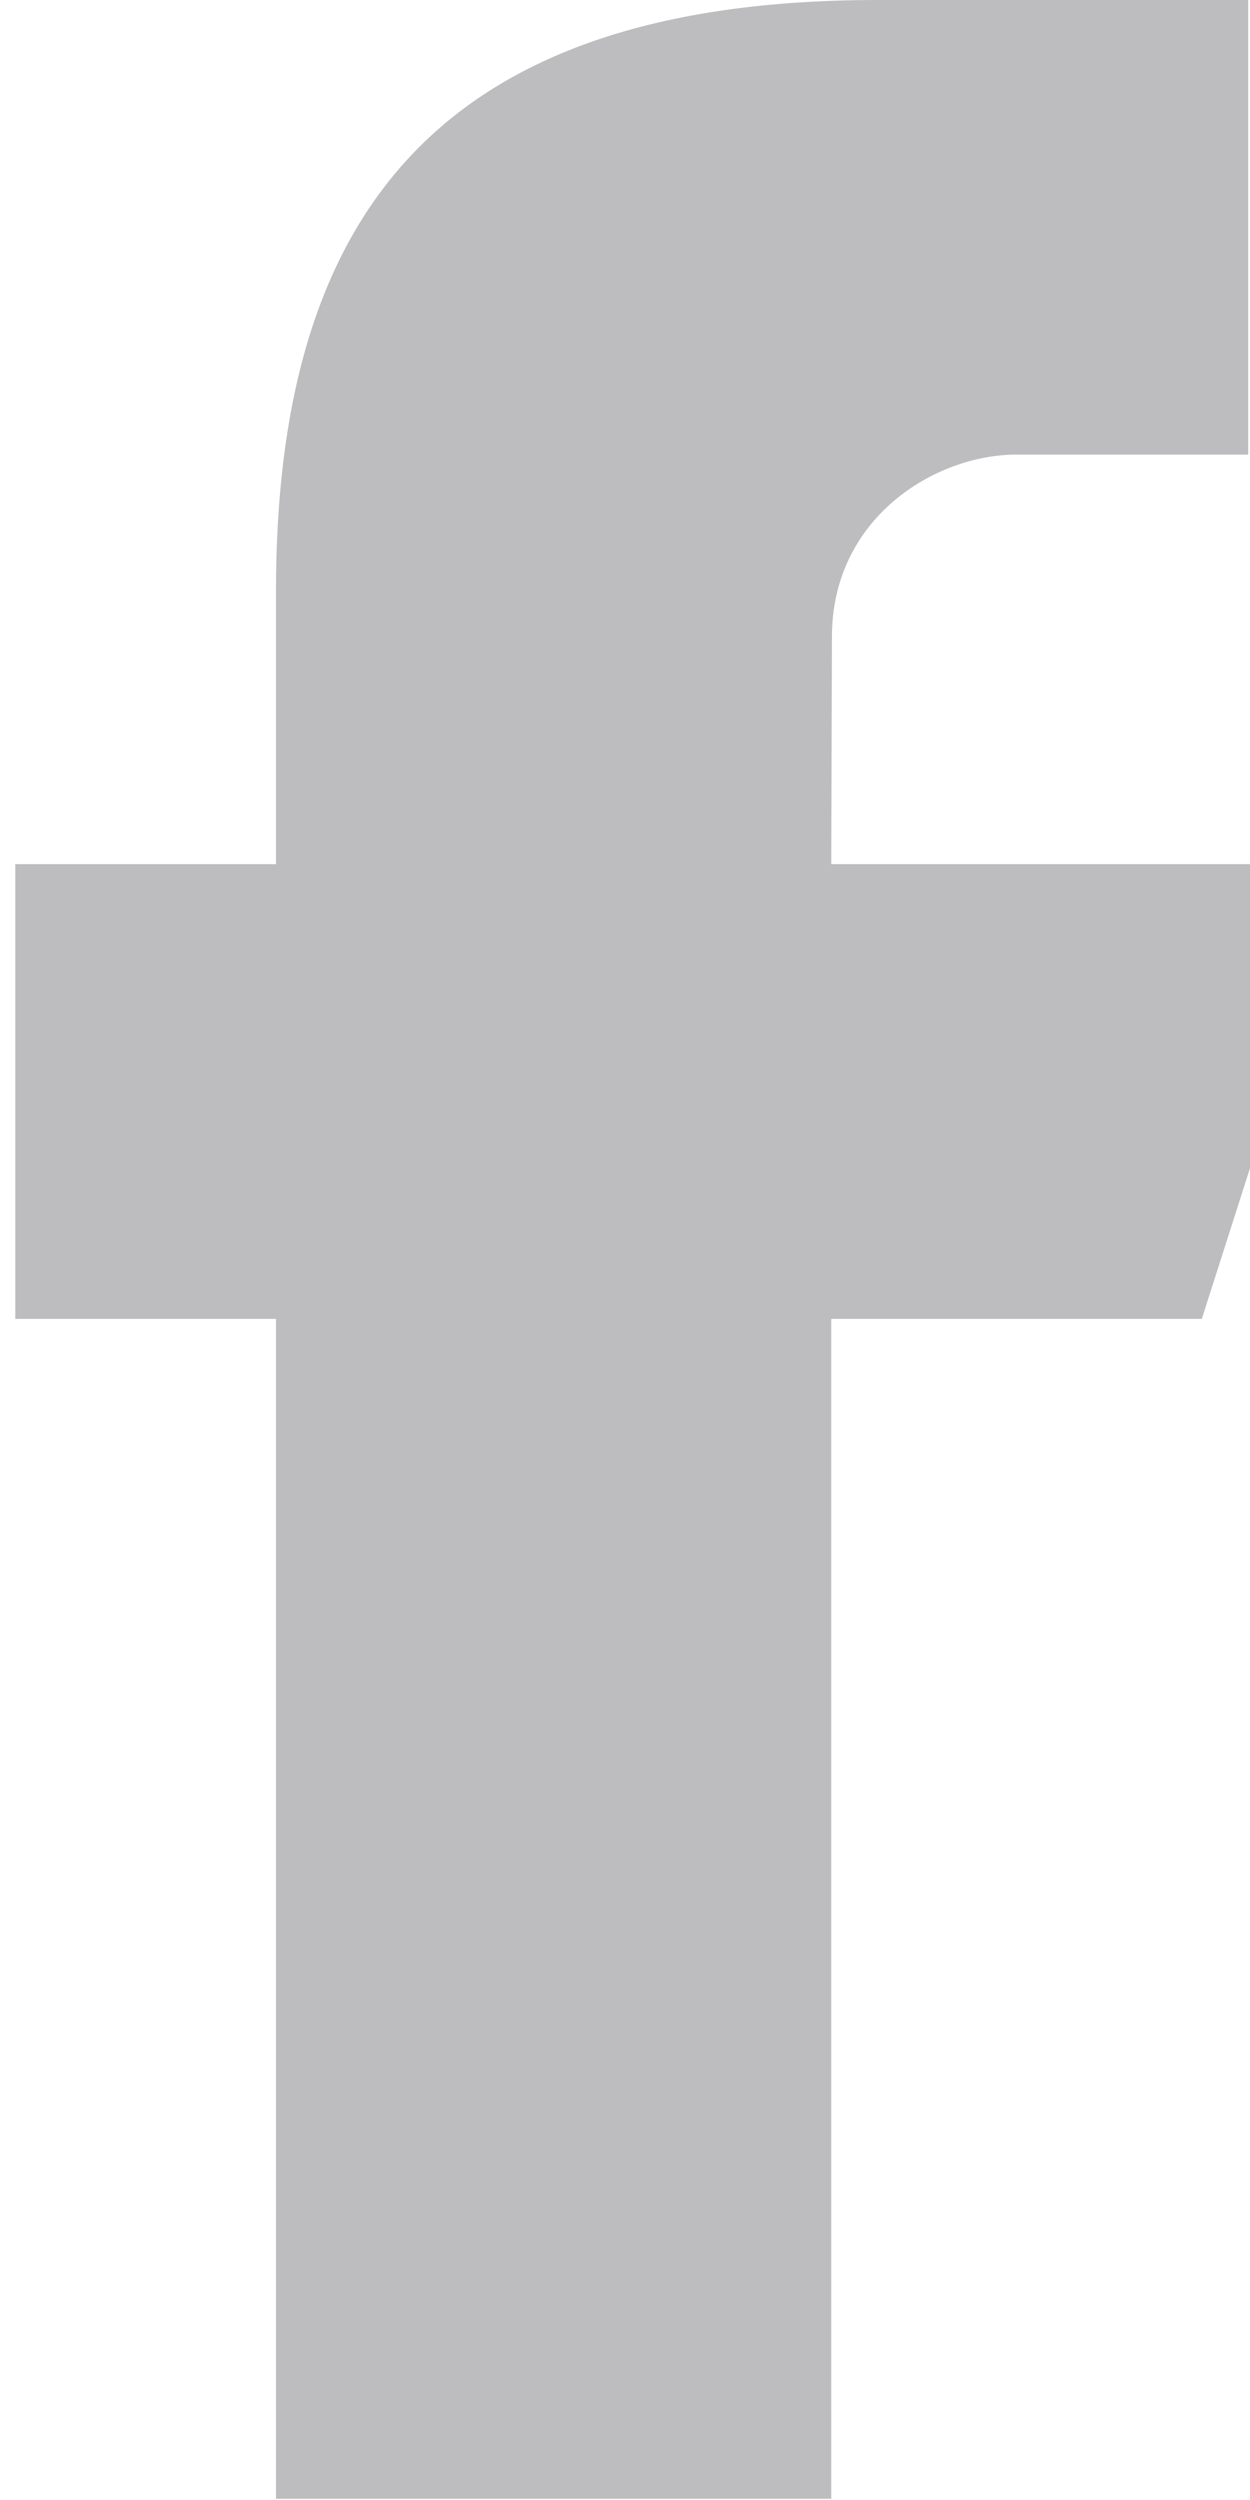 <svg xmlns="http://www.w3.org/2000/svg" width="9" height="18">
    <path fill-rule="evenodd" opacity=".302" fill="#26272D" d="M5.985 17.991H1.987V9.496H.11V6.222h1.877V4.257C1.987 1.589 3.115 0 6.319 0h2.668v3.273H7.32c-.59 0-1.33.458-1.33 1.311l-.005 1.638H9.7L8.653 9.496H5.985v8.495z"/>
</svg>
